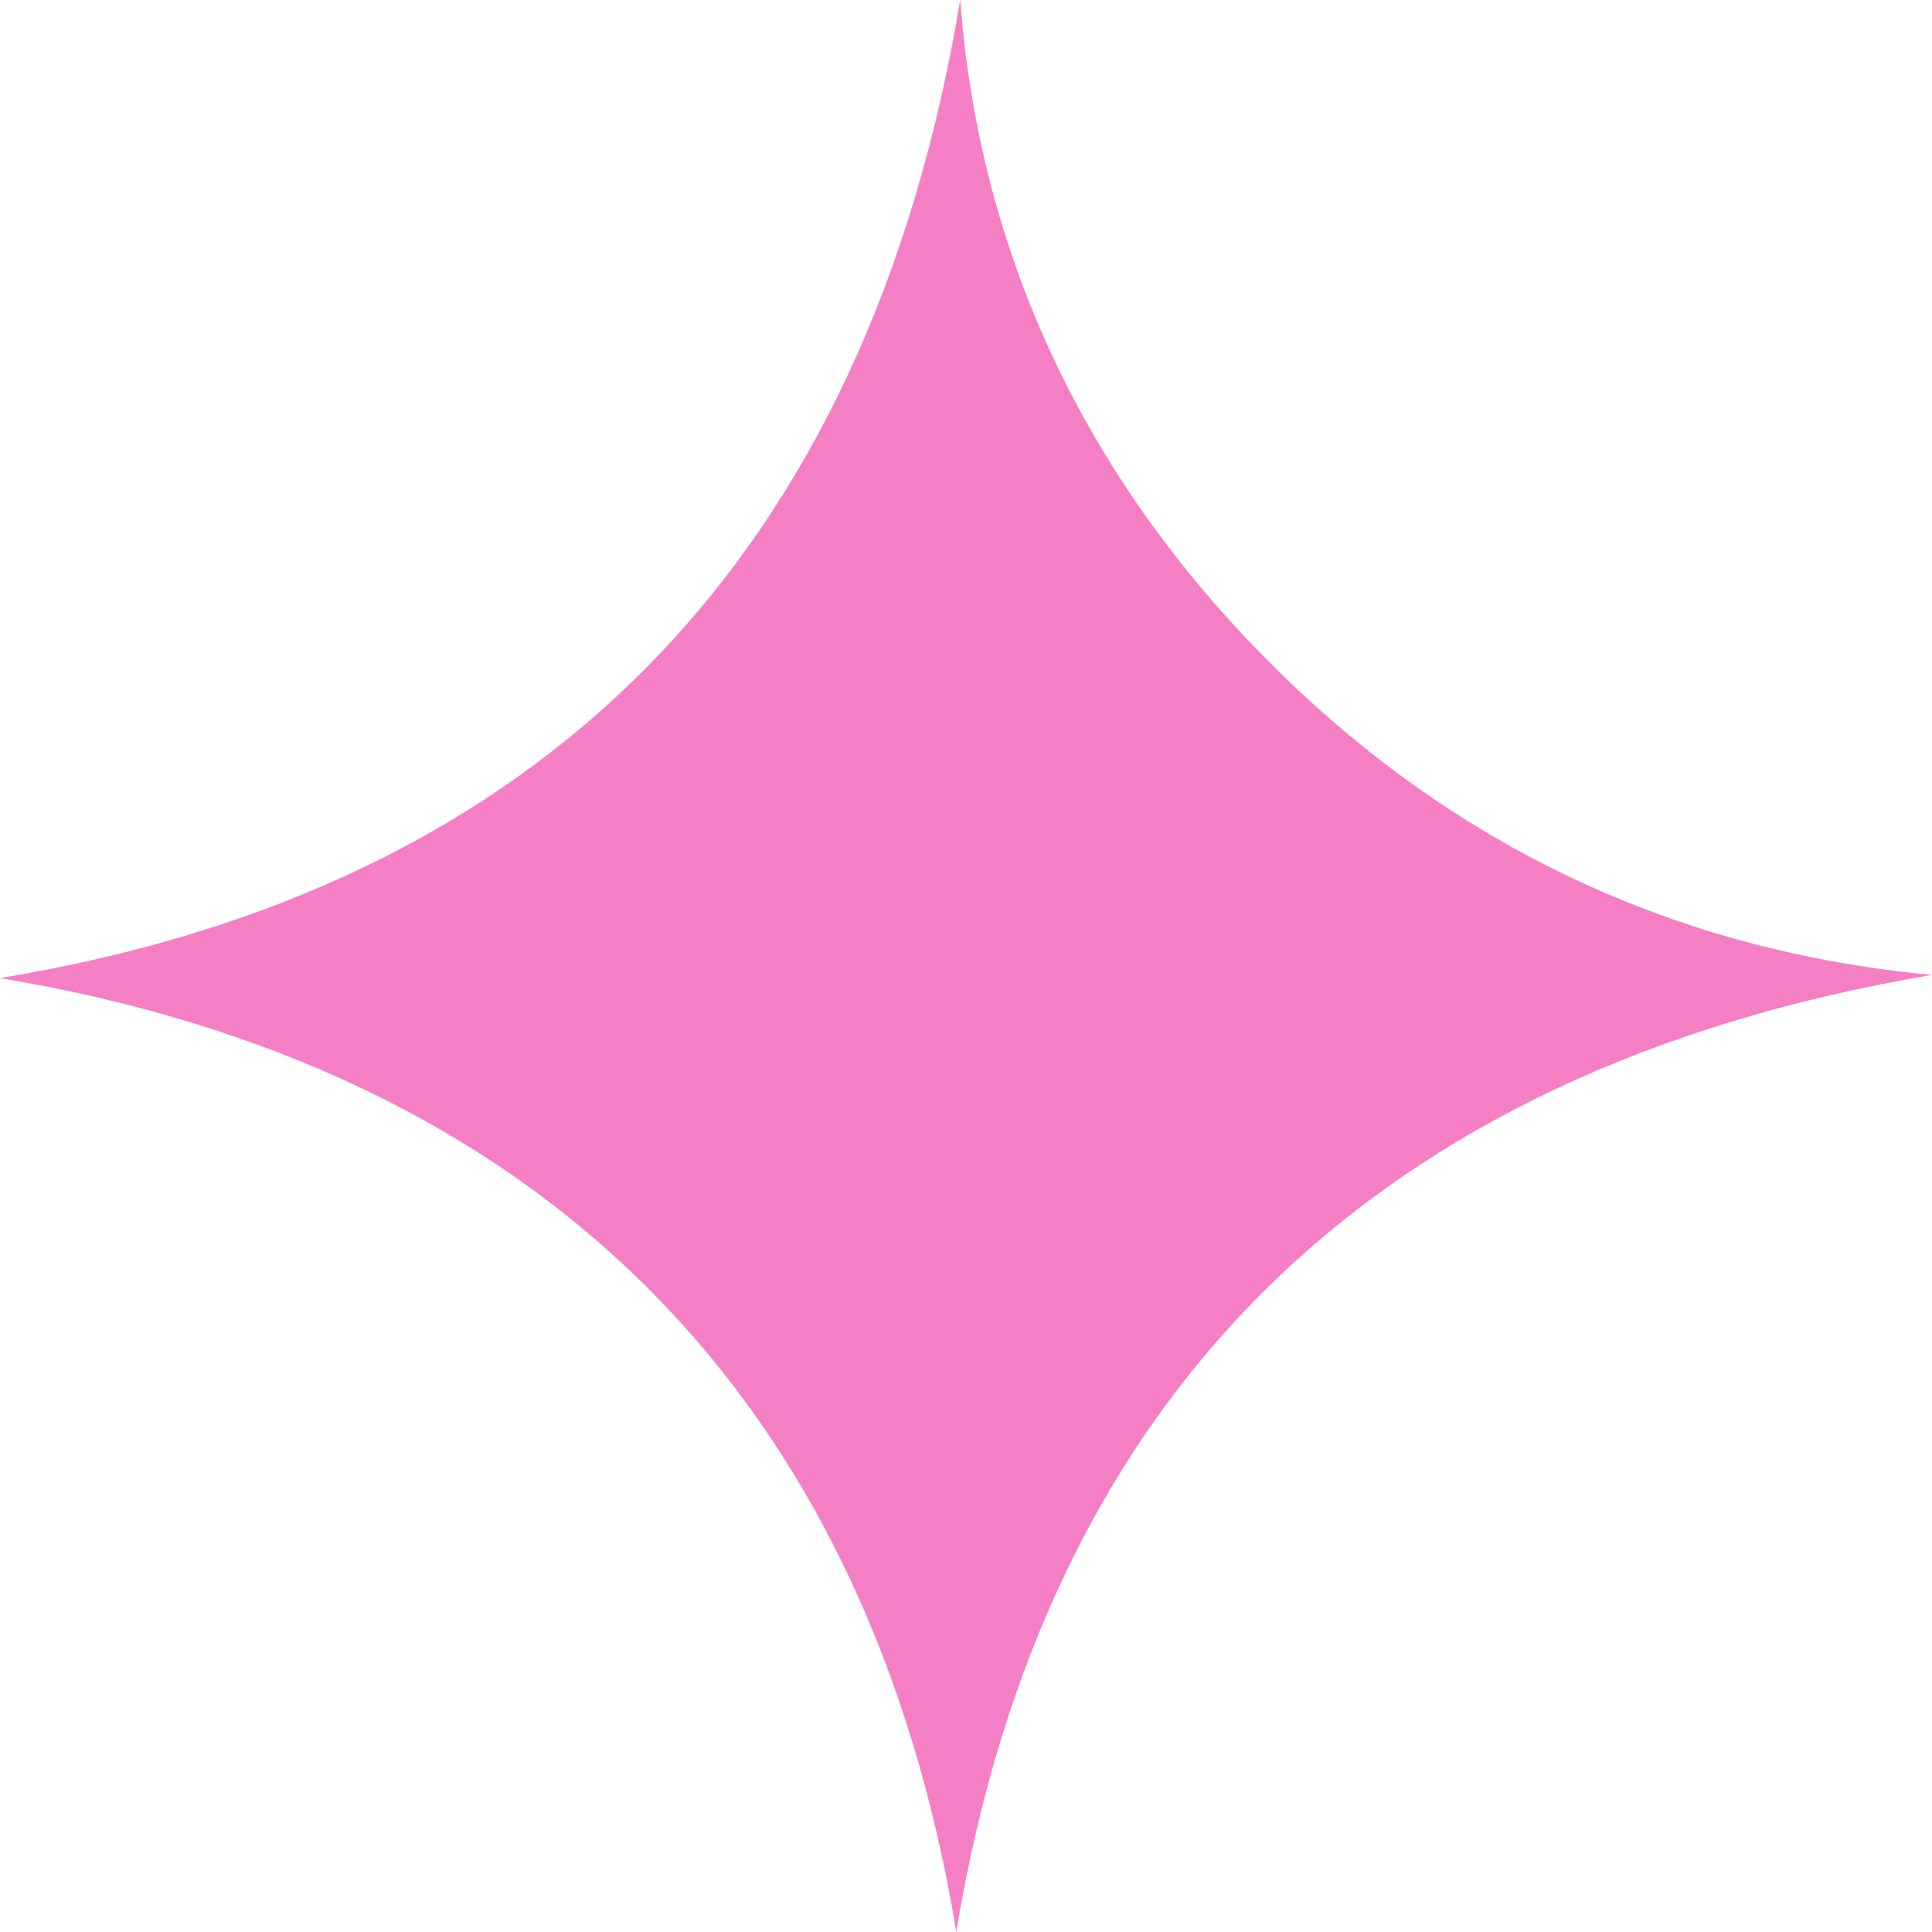 <svg width="43" height="43" viewBox="0 0 43 43" fill="none" xmlns="http://www.w3.org/2000/svg">
<path d="M21.285 43C19.312 31.052 12.004 23.772 0 21.768C12.113 19.779 19.312 12.399 21.371 0C21.8 5.64 24.132 10.589 28.212 14.698C32.314 18.831 37.298 21.17 43 21.698C30.591 23.796 23.259 31.013 21.285 42.992V43Z" fill="#EC008C" fill-opacity="0.5"/>
</svg>
